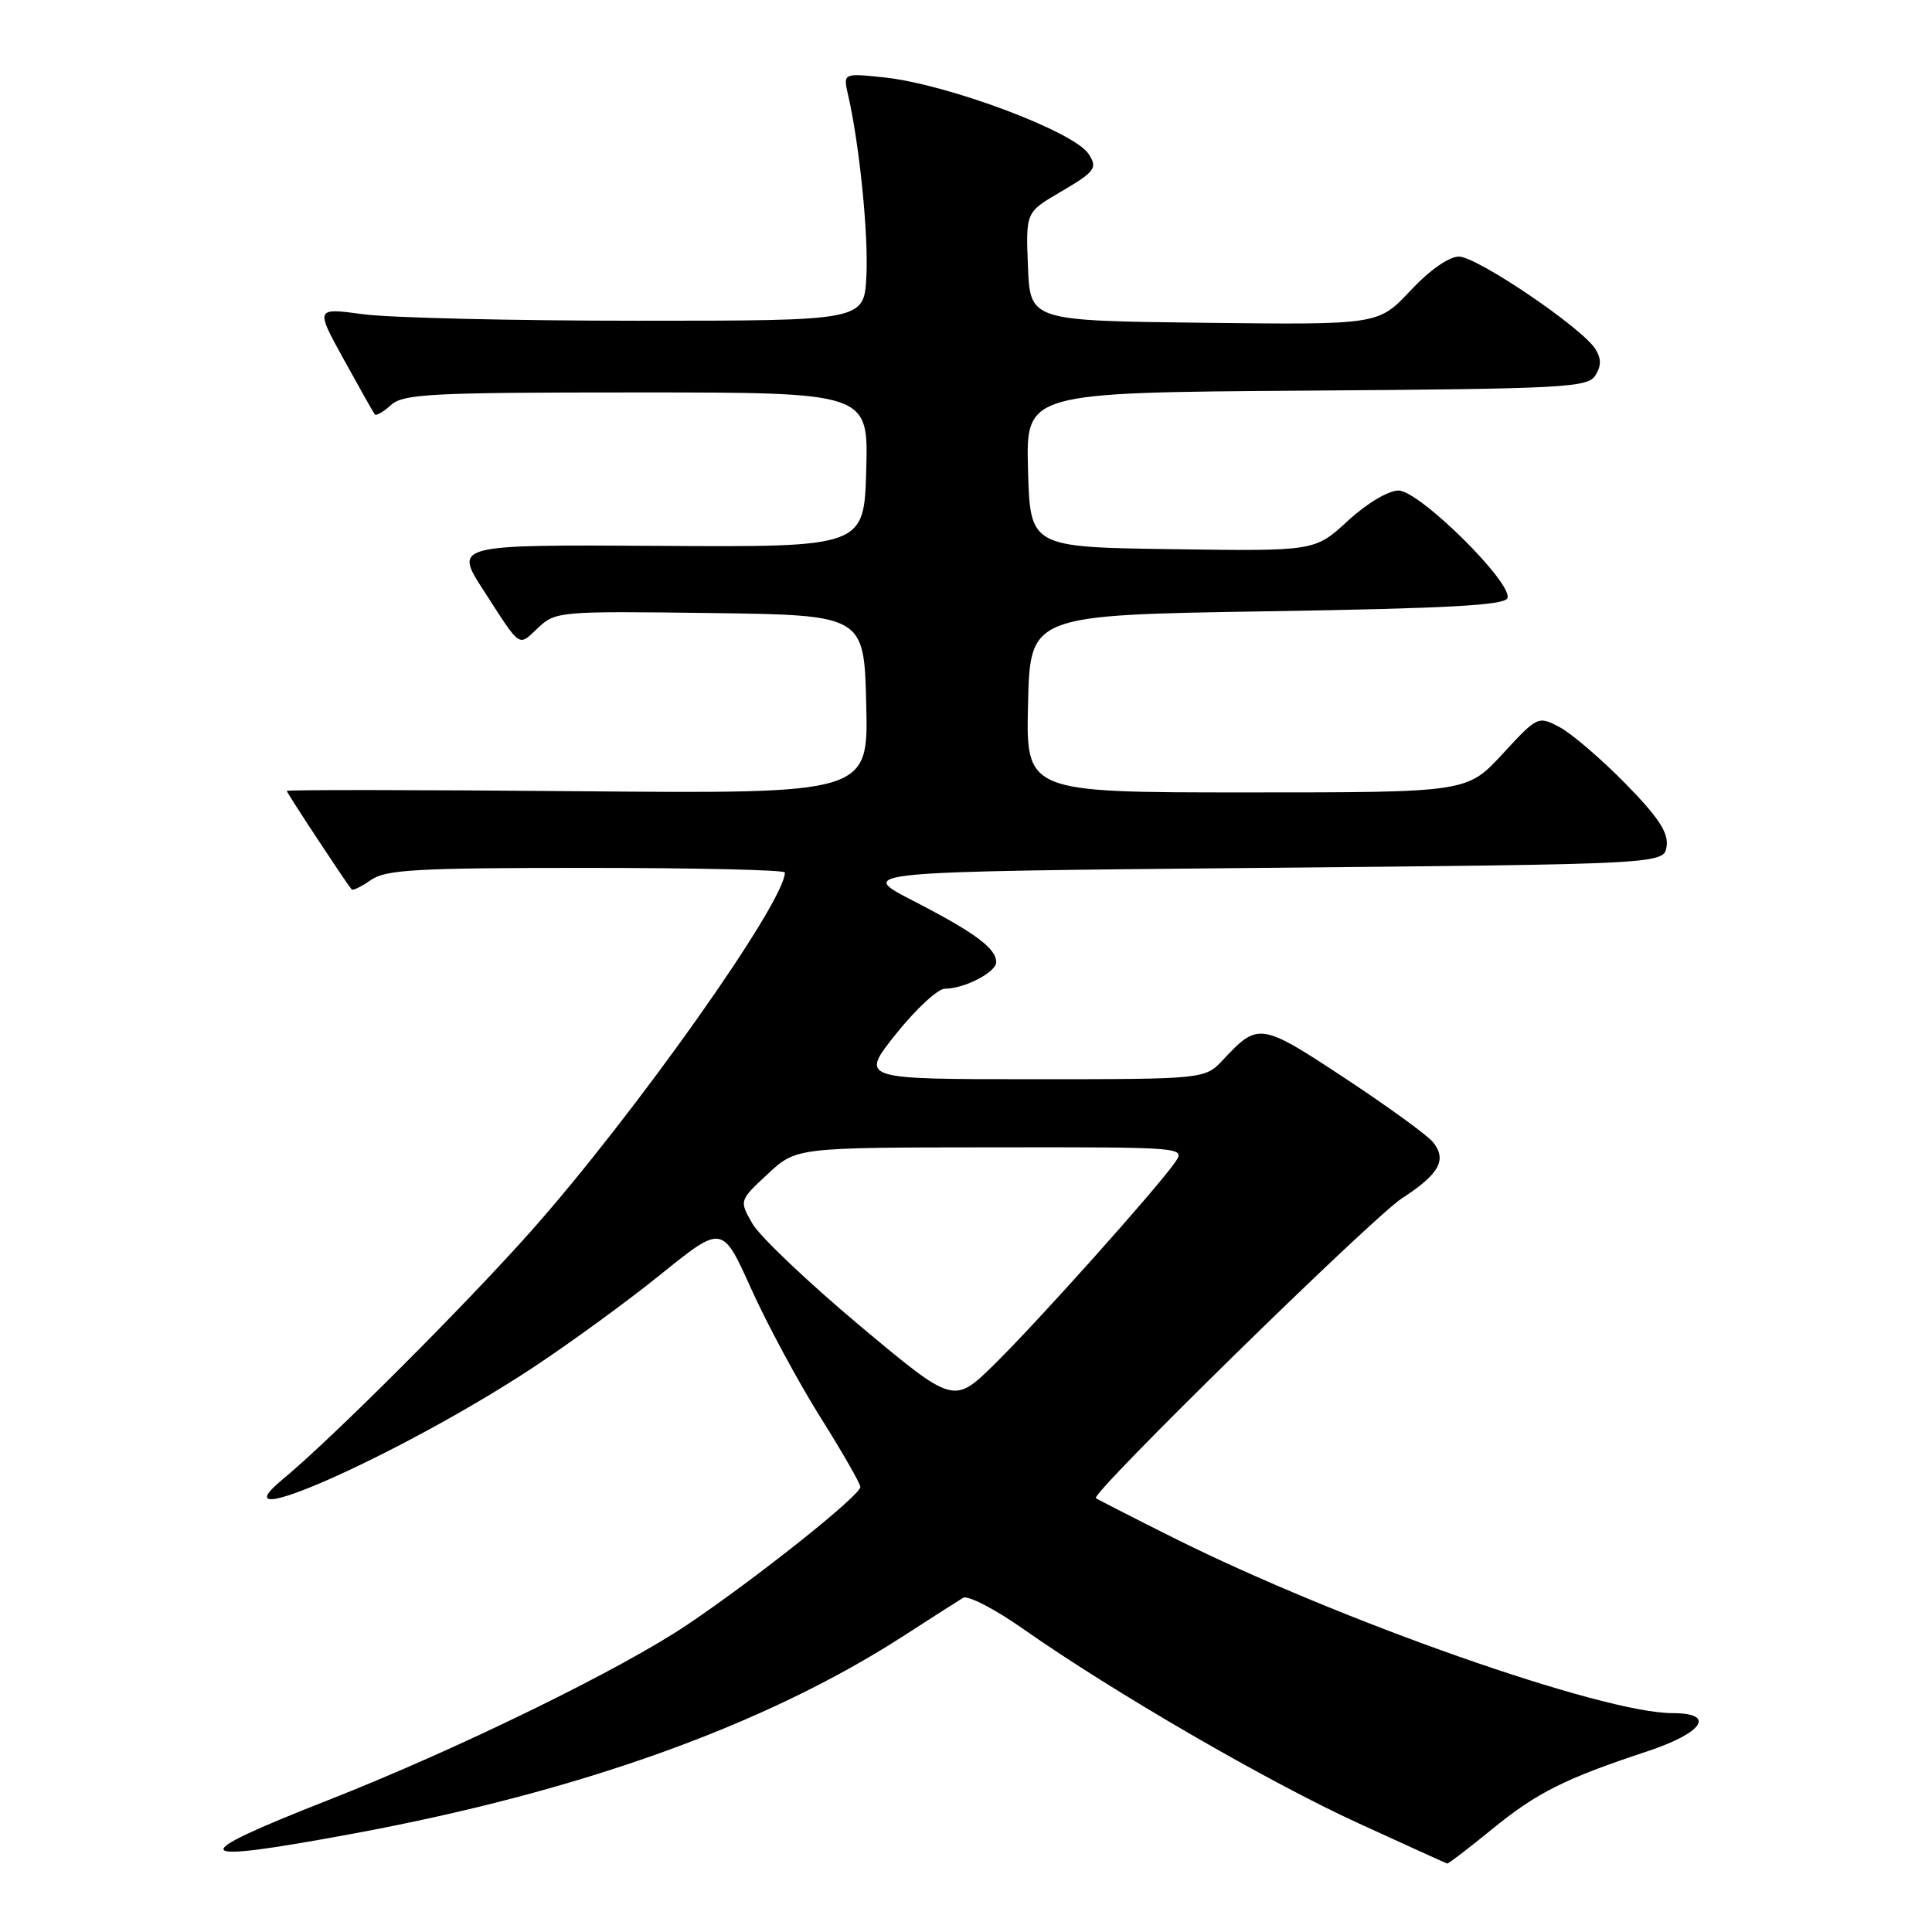<?xml version="1.0" encoding="UTF-8" standalone="no"?>
<!DOCTYPE svg PUBLIC "-//W3C//DTD SVG 1.1//EN" "http://www.w3.org/Graphics/SVG/1.1/DTD/svg11.dtd" >
<svg xmlns="http://www.w3.org/2000/svg" xmlns:xlink="http://www.w3.org/1999/xlink" version="1.1" viewBox="0 0 256 256">
 <g >
 <path fill="currentColor"
d=" M 197.69 242.39 C 203.66 237.52 207.29 235.70 218.25 232.07 C 225.70 229.60 227.43 227.00 221.61 227.00 C 212.32 227.00 177.49 214.76 155.50 203.77 C 150.00 201.02 145.37 198.65 145.21 198.51 C 144.52 197.89 181.90 161.27 185.78 158.77 C 190.72 155.58 191.78 153.65 189.86 151.32 C 189.11 150.40 183.85 146.59 178.17 142.84 C 167.05 135.50 166.71 135.45 162.08 140.41 C 159.65 143.00 159.65 143.00 136.80 143.00 C 113.94 143.00 113.94 143.00 118.72 137.01 C 121.35 133.71 124.27 131.01 125.20 131.01 C 127.80 131.00 132.00 128.83 132.00 127.49 C 132.00 125.66 129.16 123.56 121.00 119.36 C 113.50 115.50 113.50 115.50 167.00 115.00 C 220.50 114.50 220.50 114.50 220.84 112.12 C 221.09 110.32 219.74 108.27 215.34 103.79 C 212.13 100.52 208.21 97.17 206.64 96.34 C 203.80 94.85 203.73 94.88 199.08 99.92 C 194.38 105.00 194.38 105.00 165.16 105.00 C 135.94 105.00 135.94 105.00 136.22 93.25 C 136.50 81.50 136.50 81.50 167.92 81.00 C 191.80 80.62 199.43 80.20 199.75 79.25 C 200.43 77.21 188.06 65.00 185.32 65.00 C 183.95 65.00 181.12 66.69 178.59 69.02 C 174.23 73.04 174.23 73.04 155.36 72.77 C 136.50 72.50 136.50 72.50 136.22 62.26 C 135.93 52.02 135.93 52.02 173.11 51.76 C 207.26 51.52 210.37 51.36 211.39 49.75 C 212.19 48.48 212.19 47.52 211.40 46.25 C 209.63 43.43 195.71 34.00 193.31 34.00 C 191.99 34.00 189.41 35.81 186.88 38.52 C 182.64 43.04 182.64 43.04 159.57 42.77 C 136.50 42.50 136.50 42.50 136.21 35.32 C 135.92 28.13 135.92 28.13 140.46 25.47 C 145.15 22.72 145.48 22.27 144.23 20.38 C 142.27 17.40 125.46 11.12 117.10 10.25 C 111.71 9.69 111.71 9.69 112.38 12.60 C 113.88 19.13 115.09 31.07 114.80 36.60 C 114.50 42.50 114.50 42.50 84.50 42.50 C 68.00 42.50 51.64 42.11 48.14 41.64 C 41.78 40.78 41.78 40.78 45.56 47.64 C 47.64 51.41 49.48 54.68 49.66 54.91 C 49.84 55.14 50.81 54.57 51.82 53.66 C 53.45 52.19 57.15 52.00 84.36 52.00 C 115.07 52.00 115.07 52.00 114.78 62.25 C 114.50 72.50 114.50 72.50 87.33 72.33 C 60.15 72.17 60.15 72.17 64.10 78.27 C 69.12 86.04 68.62 85.71 71.34 83.15 C 73.61 81.02 74.27 80.97 94.09 81.23 C 114.50 81.50 114.50 81.50 114.78 93.34 C 115.07 105.18 115.07 105.18 76.53 104.84 C 55.34 104.65 38.00 104.64 38.00 104.80 C 38.00 105.05 45.64 116.67 46.59 117.85 C 46.74 118.05 47.90 117.48 49.16 116.60 C 51.11 115.23 55.24 115.00 77.72 115.00 C 92.18 115.00 104.00 115.27 104.00 115.61 C 104.00 119.55 84.10 147.67 70.33 163.17 C 61.57 173.03 43.88 190.71 37.50 195.98 C 27.85 203.95 53.26 192.63 70.50 181.29 C 75.45 178.03 83.15 172.42 87.60 168.82 C 95.71 162.28 95.71 162.28 99.54 170.78 C 101.64 175.45 105.76 183.09 108.68 187.75 C 111.61 192.41 114.00 196.58 114.00 197.03 C 114.00 198.15 100.33 209.04 91.18 215.21 C 82.38 221.16 60.61 231.80 43.50 238.52 C 24.20 246.11 24.83 247.03 46.56 243.01 C 76.76 237.44 101.32 228.63 119.69 216.79 C 123.43 214.37 127.00 212.09 127.62 211.72 C 128.24 211.35 131.84 213.21 135.62 215.87 C 147.52 224.22 168.06 236.13 180.00 241.59 C 186.32 244.49 191.62 246.89 191.76 246.93 C 191.91 246.97 194.58 244.93 197.69 242.39 Z  M 113.93 175.66 C 107.10 169.93 100.70 163.86 99.72 162.17 C 97.94 159.08 97.94 159.08 101.72 155.57 C 105.50 152.05 105.50 152.05 131.31 152.03 C 157.06 152.00 157.11 152.00 155.69 154.03 C 153.21 157.58 137.36 175.29 131.76 180.78 C 126.37 186.07 126.37 186.07 113.93 175.66 Z "/>
</g>
</svg>